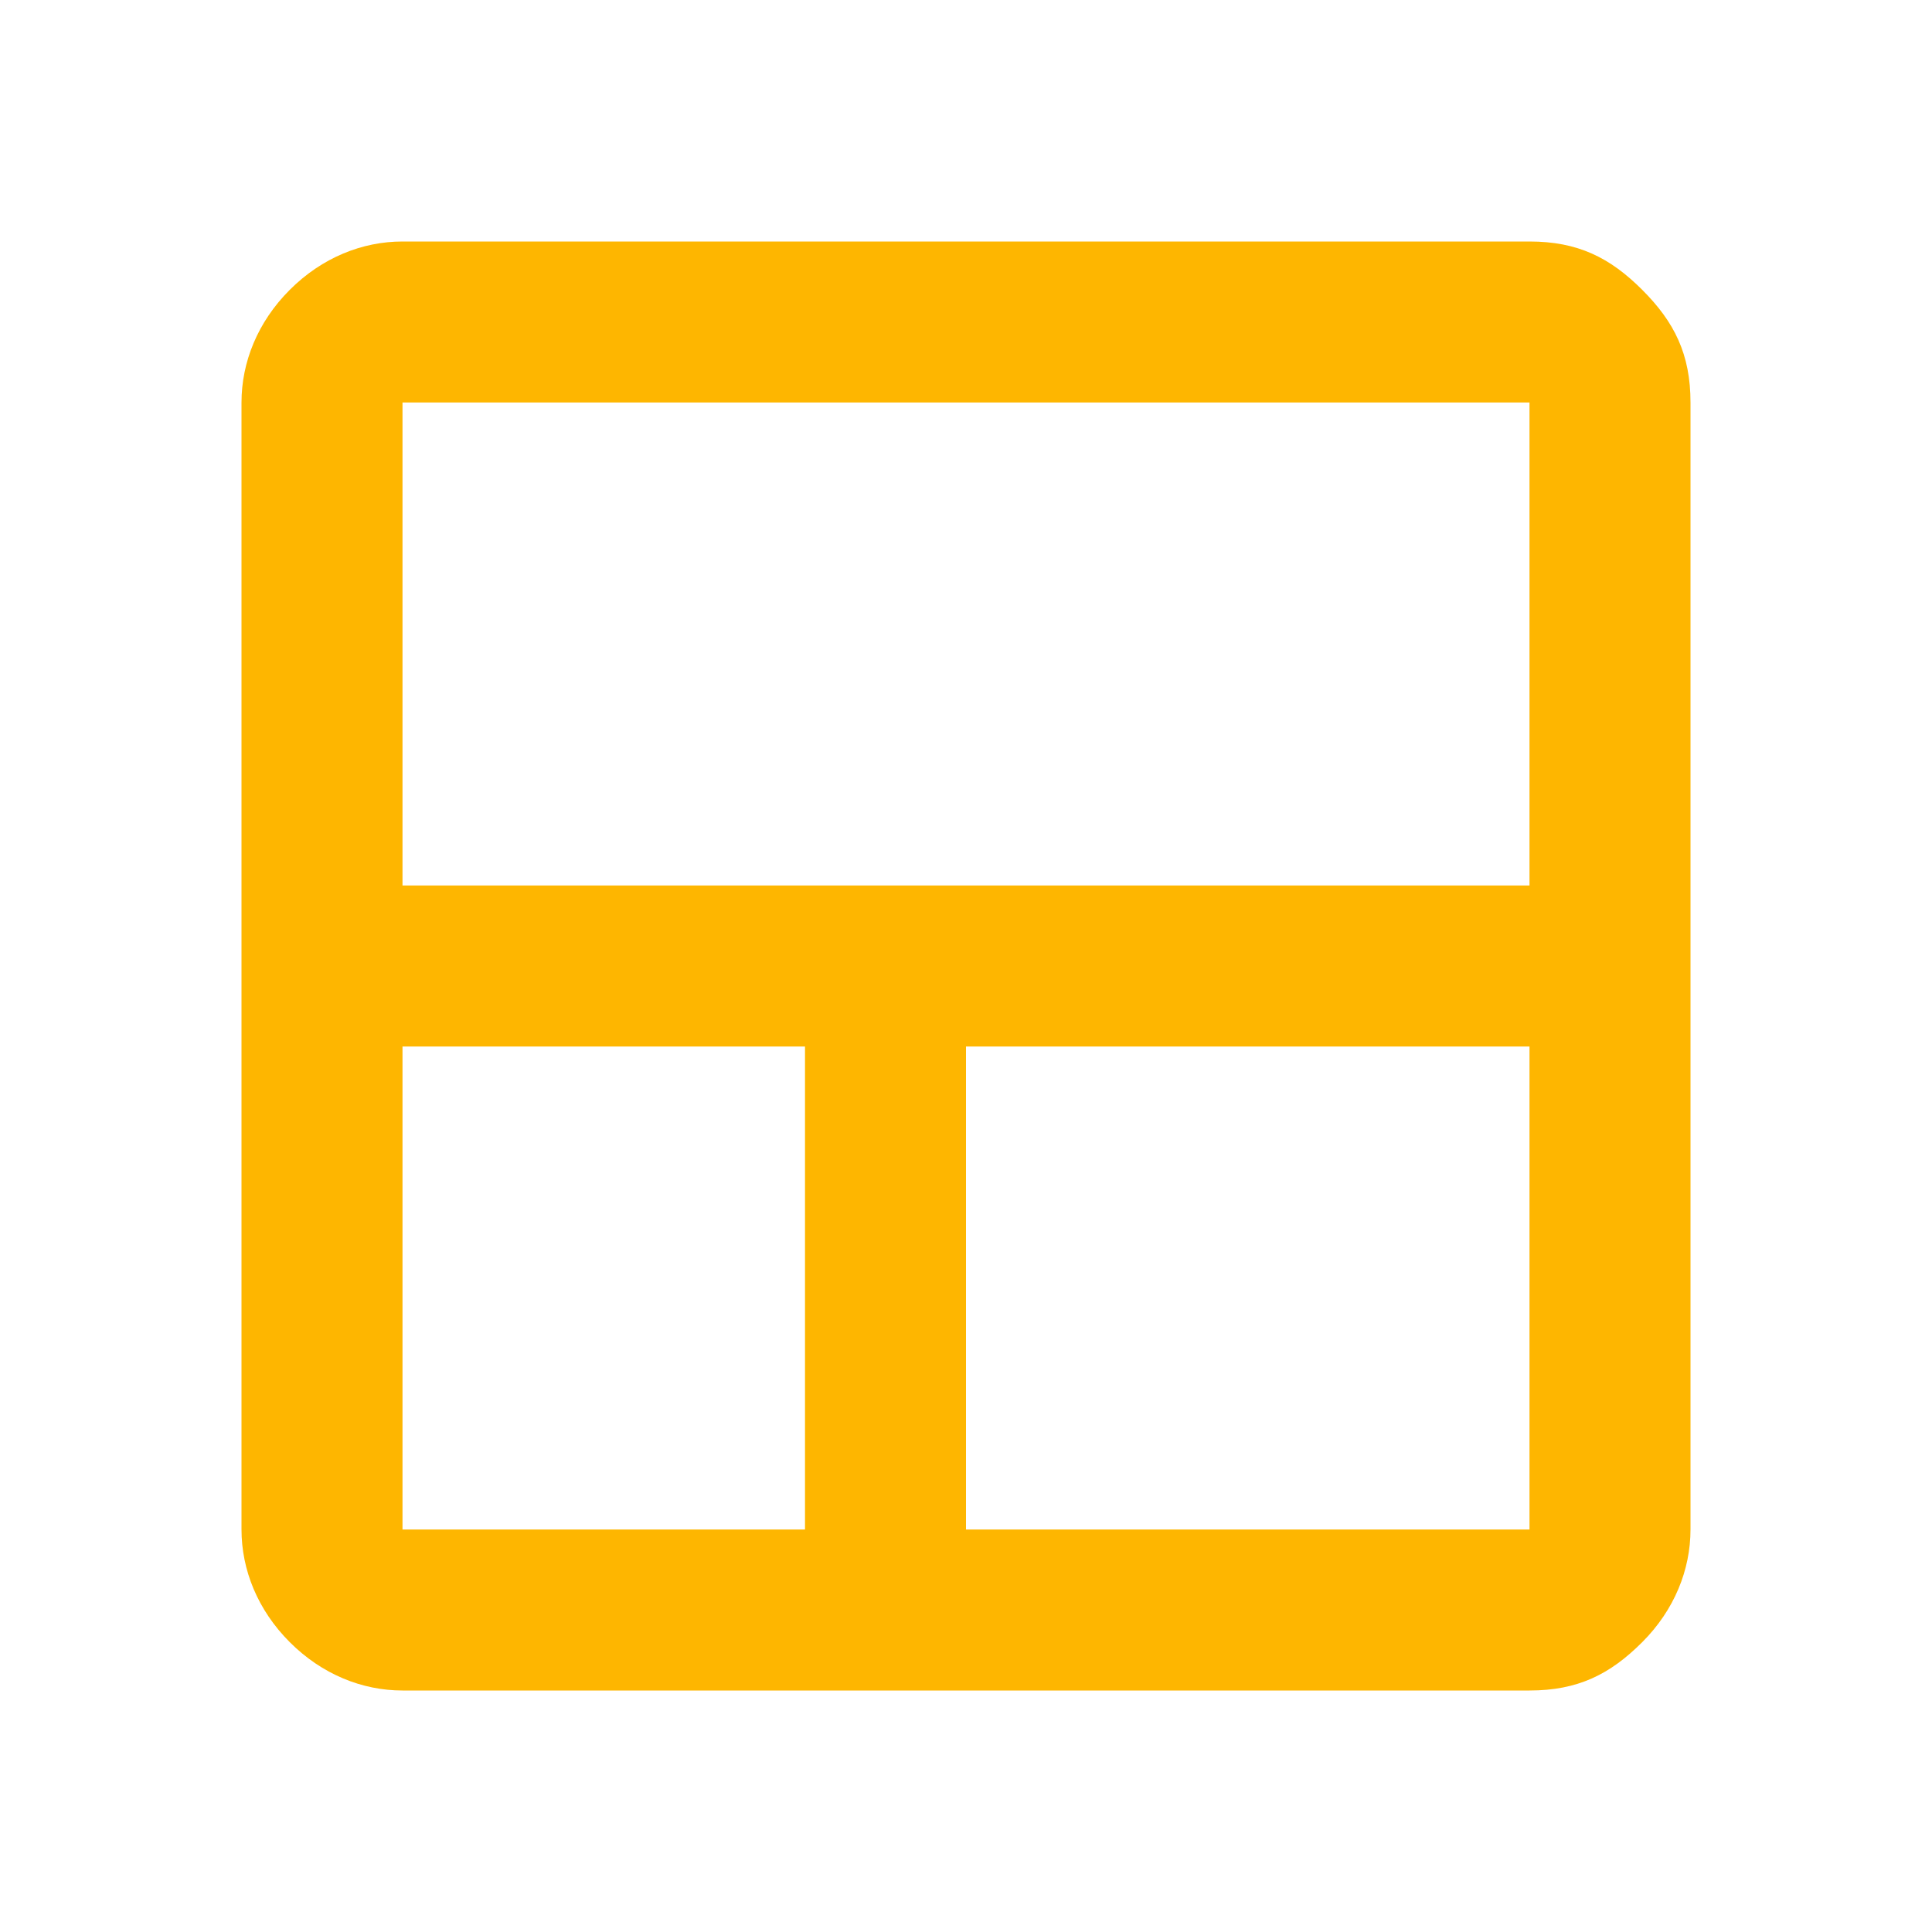 <?xml version="1.0" encoding="utf-8"?>
<!-- Generator: Adobe Illustrator 27.9.0, SVG Export Plug-In . SVG Version: 6.00 Build 0)  -->
<svg version="1.1" id="Calque_1" xmlns="http://www.w3.org/2000/svg" xmlns:xlink="http://www.w3.org/1999/xlink" x="0px" y="0px"
	 viewBox="0 0 24 24" style="enable-background:new 0 0 24 24;" xml:space="preserve">
<style type="text/css">
	.st0{fill:#FEB600;}
</style>
<path class="st0" d="M5,21c-0.5,0-1-0.2-1.4-0.6S3,19.5,3,19V5c0-0.5,0.2-1,0.6-1.4S4.5,3,5,3h14c0.6,0,1,0.2,1.4,0.6S21,4.4,21,5
	v14c0,0.5-0.2,1-0.6,1.4S19.6,21,19,21H5z M10,19v-6H5v6H10z M12,19h7v-6h-7V19z M5,11h14V5H5V11z"/>
</svg>
